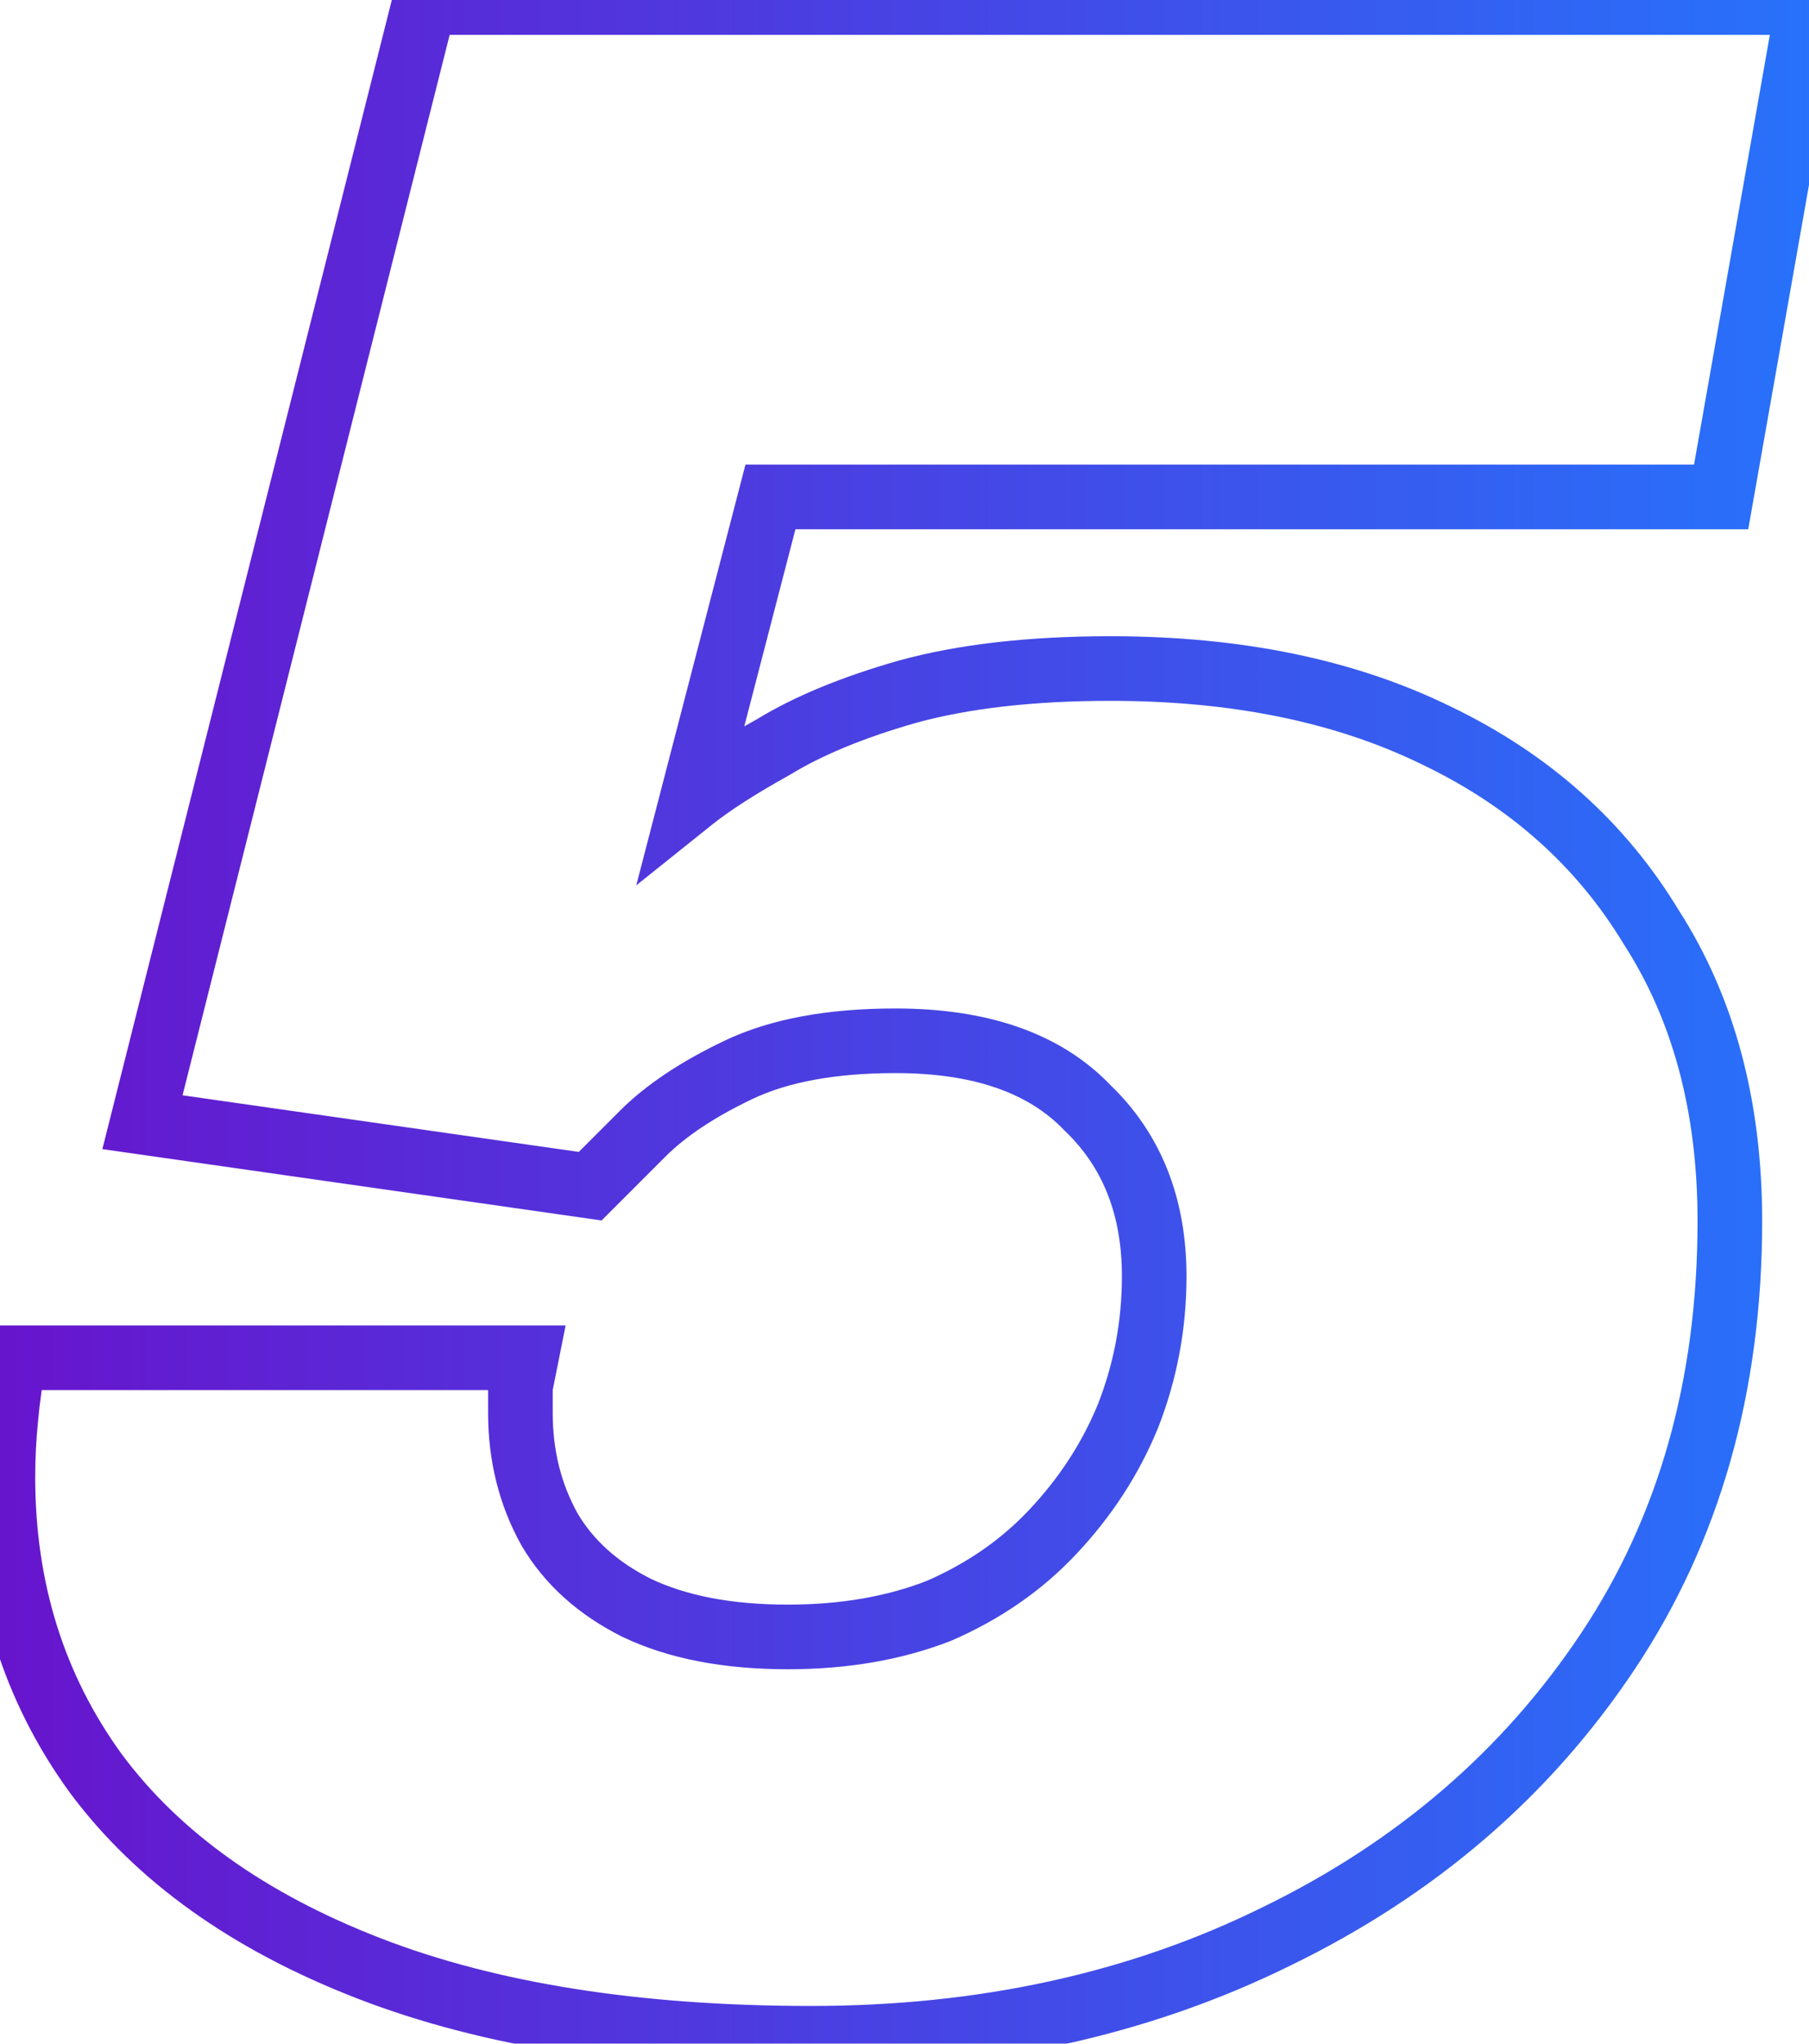 <svg width="224" height="253" viewBox="0 0 224 253" fill="none" xmlns="http://www.w3.org/2000/svg">
<mask id="path-1-outside-1_121_404" maskUnits="userSpaceOnUse" x="-4" y="-4" width="233" height="261" fill="black">
<rect fill="white" x="-4" y="-4" width="233" height="261"/>
<path d="M100.44 252.32C78.84 252.32 60.6 249.44 45.72 243.68C30.84 237.92 19.56 229.88 11.88 219.56C4.2 209 0.36 196.76 0.36 182.84C0.36 180.44 0.48 178.04 0.72 175.64C0.96 173 1.32 170.48 1.8 168.08H65.16C64.92 169.28 64.68 170.48 64.44 171.68C64.44 172.64 64.44 173.72 64.44 174.92C64.44 180.2 65.64 185 68.04 189.32C70.44 193.4 74.04 196.64 78.84 199.04C83.88 201.44 90.12 202.64 97.56 202.64C104.52 202.64 110.76 201.56 116.28 199.4C121.8 197 126.48 193.76 130.32 189.68C134.4 185.36 137.52 180.56 139.68 175.28C141.84 169.76 142.92 164 142.92 158C142.92 149.36 140.16 142.4 134.64 137.12C129.36 131.6 121.44 128.84 110.88 128.84C102.96 128.84 96.48 130.04 91.44 132.44C86.4 134.84 82.44 137.48 79.56 140.36C76.92 143 74.76 145.16 73.08 146.84L17.64 138.92L52.56 0.32H223.92L213.12 61.52H95.4L85.68 98.96C88.08 97.04 91.44 94.88 95.76 92.48C100.08 89.84 105.6 87.56 112.32 85.64C119.28 83.72 127.68 82.76 137.52 82.76C153.12 82.76 166.56 85.52 177.84 91.04C189.36 96.56 198.24 104.48 204.48 114.8C210.96 124.88 214.2 137 214.2 151.16C214.2 171.56 209.16 189.32 199.08 204.44C189 219.56 175.32 231.32 158.04 239.72C141 248.12 121.8 252.32 100.44 252.32Z"/>
</mask>
<path d="M45.72 243.68L44.276 247.41L45.72 243.68ZM11.88 219.56L8.645 221.913L8.658 221.93L8.671 221.948L11.88 219.56ZM0.72 175.64L4.7 176.038L4.702 176.02L4.704 176.002L0.72 175.64ZM1.8 168.08V164.08H-1.479L-2.122 167.296L1.8 168.08ZM65.16 168.08L69.082 168.864L70.039 164.08H65.16V168.08ZM64.44 171.68L60.518 170.896L60.44 171.284V171.68H64.44ZM68.04 189.32L64.543 191.263L64.567 191.306L64.592 191.348L68.04 189.32ZM78.84 199.04L77.051 202.618L77.085 202.635L77.12 202.651L78.84 199.04ZM116.28 199.4L117.738 203.125L117.807 203.098L117.875 203.068L116.28 199.4ZM130.32 189.68L127.412 186.934L127.407 186.939L130.32 189.68ZM139.68 175.28L143.382 176.795L143.394 176.766L143.405 176.738L139.68 175.28ZM134.64 137.12L131.749 139.885L131.811 139.949L131.875 140.011L134.64 137.12ZM91.44 132.44L93.16 136.051H93.16L91.44 132.44ZM79.56 140.36L76.732 137.532V137.532L79.56 140.36ZM73.08 146.84L72.514 150.8L74.494 151.083L75.908 149.668L73.08 146.84ZM17.64 138.92L13.761 137.943L12.676 142.251L17.074 142.88L17.64 138.92ZM52.56 0.32V-3.68H49.443L48.681 -0.657L52.56 0.32ZM223.92 0.32L227.859 1.015L228.688 -3.68H223.92V0.32ZM213.12 61.52V65.52H216.476L217.059 62.215L213.12 61.52ZM95.4 61.52V57.52H92.306L91.528 60.515L95.4 61.52ZM85.68 98.96L81.808 97.955L78.786 109.598L88.179 102.083L85.68 98.96ZM95.76 92.48L97.703 95.977L97.775 95.936L97.846 95.893L95.76 92.48ZM112.32 85.64L111.256 81.784L111.239 81.789L111.221 81.794L112.32 85.64ZM177.84 91.04L176.082 94.633L176.097 94.64L176.112 94.647L177.84 91.04ZM204.48 114.8L201.057 116.87L201.086 116.917L201.115 116.963L204.48 114.8ZM199.08 204.44L202.408 206.659L199.08 204.44ZM158.04 239.72L156.291 236.123L156.281 236.127L156.271 236.132L158.04 239.72ZM100.44 248.32C79.17 248.32 61.452 245.481 47.164 239.95L44.276 247.41C59.748 253.399 78.51 256.32 100.44 256.32V248.32ZM47.164 239.95C32.818 234.397 22.222 226.757 15.089 217.172L8.671 221.948C16.898 233.003 28.862 241.443 44.276 247.41L47.164 239.95ZM15.115 217.207C7.966 207.377 4.36 195.974 4.36 182.84H-3.64C-3.64 197.546 0.434 210.623 8.645 221.913L15.115 217.207ZM4.36 182.84C4.36 180.574 4.473 178.306 4.7 176.038L-3.26 175.242C-3.513 177.774 -3.64 180.306 -3.64 182.84H4.36ZM4.704 176.002C4.932 173.492 5.272 171.114 5.722 168.864L-2.122 167.296C-2.632 169.846 -3.012 172.508 -3.264 175.278L4.704 176.002ZM1.8 172.08H65.16V164.08H1.8V172.08ZM61.238 167.296C60.998 168.496 60.758 169.696 60.518 170.896L68.362 172.464C68.602 171.264 68.842 170.064 69.082 168.864L61.238 167.296ZM60.44 171.68C60.44 171.682 60.44 171.684 60.44 171.686C60.44 171.688 60.44 171.689 60.44 171.691C60.44 171.693 60.44 171.695 60.44 171.697C60.44 171.699 60.44 171.701 60.44 171.703C60.44 171.704 60.44 171.706 60.44 171.708C60.44 171.71 60.44 171.712 60.44 171.714C60.44 171.716 60.44 171.718 60.44 171.719C60.44 171.721 60.44 171.723 60.44 171.725C60.44 171.727 60.44 171.729 60.44 171.731C60.44 171.733 60.44 171.734 60.44 171.736C60.44 171.738 60.44 171.74 60.44 171.742C60.44 171.744 60.44 171.746 60.44 171.748C60.44 171.75 60.44 171.751 60.44 171.753C60.44 171.755 60.44 171.757 60.44 171.759C60.44 171.761 60.44 171.763 60.44 171.765C60.44 171.767 60.44 171.768 60.44 171.77C60.44 171.772 60.44 171.774 60.44 171.776C60.44 171.778 60.44 171.78 60.44 171.782C60.44 171.784 60.44 171.785 60.44 171.787C60.44 171.789 60.44 171.791 60.44 171.793C60.44 171.795 60.44 171.797 60.44 171.799C60.44 171.801 60.44 171.803 60.44 171.804C60.44 171.806 60.44 171.808 60.44 171.81C60.44 171.812 60.44 171.814 60.44 171.816C60.44 171.818 60.44 171.82 60.44 171.821C60.44 171.823 60.44 171.825 60.44 171.827C60.44 171.829 60.44 171.831 60.44 171.833C60.44 171.835 60.44 171.837 60.44 171.839C60.44 171.84 60.44 171.842 60.44 171.844C60.44 171.846 60.44 171.848 60.44 171.85C60.44 171.852 60.44 171.854 60.44 171.856C60.44 171.858 60.44 171.859 60.44 171.861C60.44 171.863 60.44 171.865 60.44 171.867C60.44 171.869 60.44 171.871 60.44 171.873C60.44 171.875 60.44 171.877 60.44 171.879C60.44 171.88 60.44 171.882 60.44 171.884C60.44 171.886 60.44 171.888 60.44 171.89C60.44 171.892 60.44 171.894 60.44 171.896C60.44 171.898 60.44 171.9 60.44 171.901C60.44 171.903 60.44 171.905 60.44 171.907C60.44 171.909 60.44 171.911 60.44 171.913C60.44 171.915 60.44 171.917 60.44 171.919C60.44 171.921 60.44 171.923 60.44 171.924C60.44 171.926 60.44 171.928 60.44 171.93C60.44 171.932 60.44 171.934 60.44 171.936C60.44 171.938 60.44 171.94 60.44 171.942C60.44 171.944 60.44 171.945 60.44 171.947C60.44 171.949 60.44 171.951 60.44 171.953C60.44 171.955 60.44 171.957 60.44 171.959C60.44 171.961 60.44 171.963 60.44 171.965C60.44 171.967 60.44 171.969 60.44 171.97C60.44 171.972 60.44 171.974 60.44 171.976C60.44 171.978 60.44 171.98 60.44 171.982C60.44 171.984 60.44 171.986 60.44 171.988C60.44 171.99 60.44 171.992 60.44 171.994C60.44 171.995 60.44 171.997 60.44 171.999C60.44 172.001 60.44 172.003 60.44 172.005C60.44 172.007 60.44 172.009 60.44 172.011C60.44 172.013 60.44 172.015 60.44 172.017C60.44 172.019 60.44 172.021 60.44 172.022C60.44 172.024 60.44 172.026 60.44 172.028C60.44 172.03 60.44 172.032 60.44 172.034C60.44 172.036 60.44 172.038 60.44 172.04C60.44 172.042 60.44 172.044 60.44 172.046C60.44 172.048 60.44 172.049 60.44 172.051C60.44 172.053 60.44 172.055 60.44 172.057C60.44 172.059 60.44 172.061 60.44 172.063C60.44 172.065 60.44 172.067 60.44 172.069C60.44 172.071 60.44 172.073 60.44 172.075C60.44 172.077 60.44 172.079 60.44 172.08C60.44 172.082 60.44 172.084 60.44 172.086C60.44 172.088 60.44 172.09 60.44 172.092C60.44 172.094 60.44 172.096 60.44 172.098C60.44 172.1 60.44 172.102 60.44 172.104C60.44 172.106 60.44 172.108 60.44 172.11C60.44 172.112 60.44 172.113 60.44 172.115C60.44 172.117 60.44 172.119 60.44 172.121C60.44 172.123 60.44 172.125 60.44 172.127C60.44 172.129 60.44 172.131 60.44 172.133C60.44 172.135 60.44 172.137 60.44 172.139C60.44 172.141 60.44 172.143 60.44 172.145C60.44 172.147 60.44 172.149 60.44 172.15C60.44 172.152 60.44 172.154 60.44 172.156C60.44 172.158 60.44 172.16 60.44 172.162C60.44 172.164 60.44 172.166 60.44 172.168C60.44 172.17 60.44 172.172 60.44 172.174C60.44 172.176 60.44 172.178 60.44 172.18C60.44 172.182 60.44 172.184 60.44 172.186C60.44 172.188 60.44 172.19 60.44 172.191C60.44 172.193 60.44 172.195 60.44 172.197C60.44 172.199 60.44 172.201 60.44 172.203C60.44 172.205 60.44 172.207 60.44 172.209C60.44 172.211 60.44 172.213 60.44 172.215C60.44 172.217 60.44 172.219 60.44 172.221C60.44 172.223 60.44 172.225 60.44 172.227C60.44 172.229 60.44 172.231 60.44 172.233C60.44 172.235 60.44 172.237 60.44 172.239C60.44 172.241 60.44 172.242 60.44 172.244C60.44 172.246 60.44 172.248 60.44 172.25C60.44 172.252 60.44 172.254 60.44 172.256C60.44 172.258 60.44 172.26 60.44 172.262C60.44 172.264 60.44 172.266 60.44 172.268C60.44 172.27 60.44 172.272 60.44 172.274C60.44 172.276 60.44 172.278 60.44 172.28C60.44 172.282 60.44 172.284 60.44 172.286C60.44 172.288 60.44 172.29 60.44 172.292C60.44 172.294 60.44 172.296 60.44 172.298C60.44 172.3 60.44 172.302 60.44 172.304C60.44 172.305 60.44 172.307 60.44 172.309C60.44 172.311 60.44 172.313 60.44 172.315C60.44 172.317 60.44 172.319 60.44 172.321C60.44 172.323 60.44 172.325 60.44 172.327C60.44 172.329 60.44 172.331 60.44 172.333C60.44 172.335 60.44 172.337 60.44 172.339C60.44 172.341 60.44 172.343 60.44 172.345C60.44 172.347 60.44 172.349 60.44 172.351C60.44 172.353 60.44 172.355 60.44 172.357C60.44 172.359 60.44 172.361 60.44 172.363C60.44 172.365 60.44 172.367 60.44 172.369C60.44 172.371 60.44 172.373 60.44 172.375C60.44 172.377 60.44 172.379 60.44 172.381C60.44 172.383 60.44 172.385 60.44 172.387C60.44 172.389 60.44 172.391 60.44 172.393C60.44 172.395 60.44 172.397 60.44 172.399C60.44 172.401 60.44 172.403 60.44 172.405C60.44 172.407 60.44 172.409 60.44 172.411C60.44 172.413 60.44 172.415 60.44 172.417C60.44 172.419 60.44 172.421 60.44 172.423C60.44 172.424 60.44 172.426 60.44 172.428C60.44 172.43 60.44 172.432 60.44 172.434C60.44 172.436 60.44 172.438 60.44 172.44C60.44 172.442 60.44 172.444 60.44 172.446C60.44 172.448 60.44 172.45 60.44 172.452C60.44 172.454 60.44 172.456 60.44 172.458C60.44 172.46 60.44 172.462 60.44 172.464C60.44 172.466 60.44 172.468 60.44 172.47C60.44 172.472 60.44 172.474 60.44 172.476C60.44 172.478 60.44 172.48 60.44 172.482C60.44 172.484 60.44 172.486 60.44 172.488C60.44 172.49 60.44 172.492 60.44 172.494C60.44 172.496 60.44 172.498 60.44 172.5C60.44 172.502 60.44 172.504 60.44 172.506C60.44 172.508 60.44 172.51 60.44 172.512C60.44 172.514 60.44 172.516 60.44 172.518C60.44 172.52 60.44 172.522 60.44 172.524C60.44 172.527 60.44 172.529 60.44 172.531C60.44 172.533 60.44 172.535 60.44 172.537C60.44 172.539 60.44 172.541 60.44 172.543C60.44 172.545 60.44 172.547 60.44 172.549C60.44 172.551 60.44 172.553 60.44 172.555C60.44 172.557 60.44 172.559 60.44 172.561C60.44 172.563 60.44 172.565 60.44 172.567C60.44 172.569 60.44 172.571 60.44 172.573C60.44 172.575 60.44 172.577 60.44 172.579C60.44 172.581 60.44 172.583 60.44 172.585C60.44 172.587 60.44 172.589 60.44 172.591C60.44 172.593 60.44 172.595 60.44 172.597C60.44 172.599 60.44 172.601 60.44 172.603C60.44 172.605 60.44 172.607 60.44 172.609C60.44 172.611 60.44 172.613 60.44 172.615C60.44 172.617 60.44 172.619 60.44 172.621C60.44 172.623 60.44 172.625 60.44 172.627C60.44 172.629 60.44 172.631 60.44 172.633C60.44 172.635 60.44 172.637 60.44 172.639C60.44 172.641 60.44 172.643 60.44 172.646C60.44 172.648 60.44 172.65 60.44 172.652C60.44 172.654 60.44 172.656 60.44 172.658C60.44 172.66 60.44 172.662 60.44 172.664C60.44 172.666 60.44 172.668 60.44 172.67C60.44 172.672 60.44 172.674 60.44 172.676C60.44 172.678 60.44 172.68 60.44 172.682C60.44 172.684 60.44 172.686 60.44 172.688C60.44 172.69 60.44 172.692 60.44 172.694C60.44 172.696 60.44 172.698 60.44 172.7C60.44 172.702 60.44 172.704 60.44 172.706C60.44 172.708 60.44 172.71 60.44 172.713C60.44 172.715 60.44 172.717 60.44 172.719C60.44 172.721 60.44 172.723 60.44 172.725C60.44 172.727 60.44 172.729 60.44 172.731C60.44 172.733 60.44 172.735 60.44 172.737C60.44 172.739 60.44 172.741 60.44 172.743C60.44 172.745 60.44 172.747 60.44 172.749C60.44 172.751 60.44 172.753 60.44 172.755C60.44 172.757 60.44 172.759 60.44 172.761C60.44 172.764 60.44 172.766 60.44 172.768C60.44 172.77 60.44 172.772 60.44 172.774C60.44 172.776 60.44 172.778 60.44 172.78C60.44 172.782 60.44 172.784 60.44 172.786C60.44 172.788 60.44 172.79 60.44 172.792C60.44 172.794 60.44 172.796 60.44 172.798C60.44 172.8 60.44 172.802 60.44 172.804C60.44 172.807 60.44 172.809 60.44 172.811C60.44 172.813 60.44 172.815 60.44 172.817C60.44 172.819 60.44 172.821 60.44 172.823C60.44 172.825 60.44 172.827 60.44 172.829C60.44 172.831 60.44 172.833 60.44 172.835C60.44 172.837 60.44 172.839 60.44 172.841C60.44 172.843 60.44 172.846 60.44 172.848C60.44 172.85 60.44 172.852 60.44 172.854C60.44 172.856 60.44 172.858 60.44 172.86C60.44 172.862 60.44 172.864 60.44 172.866C60.44 172.868 60.44 172.87 60.44 172.872C60.44 172.874 60.44 172.876 60.44 172.878C60.44 172.881 60.44 172.883 60.44 172.885C60.44 172.887 60.44 172.889 60.44 172.891C60.44 172.893 60.44 172.895 60.44 172.897C60.44 172.899 60.44 172.901 60.44 172.903C60.44 172.905 60.44 172.907 60.44 172.909C60.44 172.911 60.44 172.914 60.44 172.916C60.44 172.918 60.44 172.92 60.44 172.922C60.44 172.924 60.44 172.926 60.44 172.928C60.44 172.93 60.44 172.932 60.44 172.934C60.44 172.936 60.44 172.938 60.44 172.94C60.44 172.942 60.44 172.945 60.44 172.947C60.44 172.949 60.44 172.951 60.44 172.953C60.44 172.955 60.44 172.957 60.44 172.959C60.44 172.961 60.44 172.963 60.44 172.965C60.44 172.967 60.44 172.969 60.44 172.972C60.44 172.974 60.44 172.976 60.44 172.978C60.44 172.98 60.44 172.982 60.44 172.984C60.44 172.986 60.44 172.988 60.44 172.99C60.44 172.992 60.44 172.994 60.44 172.996C60.44 172.999 60.44 173.001 60.44 173.003C60.44 173.005 60.44 173.007 60.44 173.009C60.44 173.011 60.44 173.013 60.44 173.015C60.44 173.017 60.44 173.019 60.44 173.021C60.44 173.023 60.44 173.026 60.44 173.028C60.44 173.03 60.44 173.032 60.44 173.034C60.44 173.036 60.44 173.038 60.44 173.04C60.44 173.042 60.44 173.044 60.44 173.046C60.44 173.048 60.44 173.051 60.44 173.053C60.44 173.055 60.44 173.057 60.44 173.059C60.44 173.061 60.44 173.063 60.44 173.065C60.44 173.067 60.44 173.069 60.44 173.071C60.44 173.074 60.44 173.076 60.44 173.078C60.44 173.08 60.44 173.082 60.44 173.084C60.44 173.086 60.44 173.088 60.44 173.09C60.44 173.092 60.44 173.094 60.44 173.097C60.44 173.099 60.44 173.101 60.44 173.103C60.44 173.105 60.44 173.107 60.44 173.109C60.44 173.111 60.44 173.113 60.44 173.115C60.44 173.117 60.44 173.12 60.44 173.122C60.44 173.124 60.44 173.126 60.44 173.128C60.44 173.13 60.44 173.132 60.44 173.134C60.44 173.136 60.44 173.138 60.44 173.141C60.44 173.143 60.44 173.145 60.44 173.147C60.44 173.149 60.44 173.151 60.44 173.153C60.44 173.155 60.44 173.157 60.44 173.159C60.44 173.162 60.44 173.164 60.44 173.166C60.44 173.168 60.44 173.17 60.44 173.172C60.44 173.174 60.44 173.176 60.44 173.178C60.44 173.18 60.44 173.183 60.44 173.185C60.44 173.187 60.44 173.189 60.44 173.191C60.44 173.193 60.44 173.195 60.44 173.197C60.44 173.199 60.44 173.202 60.44 173.204C60.44 173.206 60.44 173.208 60.44 173.21C60.44 173.212 60.44 173.214 60.44 173.216C60.44 173.218 60.44 173.221 60.44 173.223C60.44 173.225 60.44 173.227 60.44 173.229C60.44 173.231 60.44 173.233 60.44 173.235C60.44 173.237 60.44 173.24 60.44 173.242C60.44 173.244 60.44 173.246 60.44 173.248C60.44 173.25 60.44 173.252 60.44 173.254C60.44 173.256 60.44 173.259 60.44 173.261C60.44 173.263 60.44 173.265 60.44 173.267C60.44 173.269 60.44 173.271 60.44 173.273C60.44 173.276 60.44 173.278 60.44 173.28C60.44 173.282 60.44 173.284 60.44 173.286C60.44 173.288 60.44 173.29 60.44 173.292C60.44 173.295 60.44 173.297 60.44 173.299C60.44 173.301 60.44 173.303 60.44 173.305C60.44 173.307 60.44 173.309 60.44 173.312C60.44 173.314 60.44 173.316 60.44 173.318C60.44 173.32 60.44 173.322 60.44 173.324C60.44 173.326 60.44 173.329 60.44 173.331C60.44 173.333 60.44 173.335 60.44 173.337C60.44 173.339 60.44 173.341 60.44 173.343C60.44 173.346 60.44 173.348 60.44 173.35C60.44 173.352 60.44 173.354 60.44 173.356C60.44 173.358 60.44 173.361 60.44 173.363C60.44 173.365 60.44 173.367 60.44 173.369C60.44 173.371 60.44 173.373 60.44 173.375C60.44 173.378 60.44 173.38 60.44 173.382C60.44 173.384 60.44 173.386 60.44 173.388C60.44 173.39 60.44 173.393 60.44 173.395C60.44 173.397 60.44 173.399 60.44 173.401C60.44 173.403 60.44 173.405 60.44 173.407C60.44 173.41 60.44 173.412 60.44 173.414C60.44 173.416 60.44 173.418 60.44 173.42C60.44 173.422 60.44 173.425 60.44 173.427C60.44 173.429 60.44 173.431 60.44 173.433C60.44 173.435 60.44 173.437 60.44 173.44C60.44 173.442 60.44 173.444 60.44 173.446C60.44 173.448 60.44 173.45 60.44 173.452C60.44 173.455 60.44 173.457 60.44 173.459C60.44 173.461 60.44 173.463 60.44 173.465C60.44 173.467 60.44 173.47 60.44 173.472C60.44 173.474 60.44 173.476 60.44 173.478C60.44 173.48 60.44 173.482 60.44 173.485C60.44 173.487 60.44 173.489 60.44 173.491C60.44 173.493 60.44 173.495 60.44 173.498C60.44 173.5 60.44 173.502 60.44 173.504C60.44 173.506 60.44 173.508 60.44 173.51C60.44 173.513 60.44 173.515 60.44 173.517C60.44 173.519 60.44 173.521 60.44 173.523C60.44 173.526 60.44 173.528 60.44 173.53C60.44 173.532 60.44 173.534 60.44 173.536C60.44 173.538 60.44 173.541 60.44 173.543C60.44 173.545 60.44 173.547 60.44 173.549C60.44 173.551 60.44 173.554 60.44 173.556C60.44 173.558 60.44 173.56 60.44 173.562C60.44 173.564 60.44 173.567 60.44 173.569C60.44 173.571 60.44 173.573 60.44 173.575C60.44 173.577 60.44 173.579 60.44 173.582C60.44 173.584 60.44 173.586 60.44 173.588C60.44 173.59 60.44 173.592 60.44 173.595C60.44 173.597 60.44 173.599 60.44 173.601C60.44 173.603 60.44 173.605 60.44 173.608C60.44 173.61 60.44 173.612 60.44 173.614C60.44 173.616 60.44 173.618 60.44 173.621C60.44 173.623 60.44 173.625 60.44 173.627C60.44 173.629 60.44 173.631 60.44 173.634C60.44 173.636 60.44 173.638 60.44 173.64C60.44 173.642 60.44 173.644 60.44 173.647C60.44 173.649 60.44 173.651 60.44 173.653C60.44 173.655 60.44 173.658 60.44 173.66C60.44 173.662 60.44 173.664 60.44 173.666C60.44 173.668 60.44 173.671 60.44 173.673C60.44 173.675 60.44 173.677 60.44 173.679C60.44 173.681 60.44 173.684 60.44 173.686C60.44 173.688 60.44 173.69 60.44 173.692C60.44 173.695 60.44 173.697 60.44 173.699C60.44 173.701 60.44 173.703 60.44 173.705C60.44 173.708 60.44 173.71 60.44 173.712C60.44 173.714 60.44 173.716 60.44 173.718C60.44 173.721 60.44 173.723 60.44 173.725C60.44 173.727 60.44 173.729 60.44 173.732C60.44 173.734 60.44 173.736 60.44 173.738C60.44 173.74 60.44 173.743 60.44 173.745C60.44 173.747 60.44 173.749 60.44 173.751C60.44 173.753 60.44 173.756 60.44 173.758C60.44 173.76 60.44 173.762 60.44 173.764C60.44 173.767 60.44 173.769 60.44 173.771C60.44 173.773 60.44 173.775 60.44 173.778C60.44 173.78 60.44 173.782 60.44 173.784C60.44 173.786 60.44 173.788 60.44 173.791C60.44 173.793 60.44 173.795 60.44 173.797C60.44 173.799 60.44 173.802 60.44 173.804C60.44 173.806 60.44 173.808 60.44 173.81C60.44 173.813 60.44 173.815 60.44 173.817C60.44 173.819 60.44 173.821 60.44 173.824C60.44 173.826 60.44 173.828 60.44 173.83C60.44 173.832 60.44 173.835 60.44 173.837C60.44 173.839 60.44 173.841 60.44 173.843C60.44 173.846 60.44 173.848 60.44 173.85C60.44 173.852 60.44 173.854 60.44 173.857C60.44 173.859 60.44 173.861 60.44 173.863C60.44 173.865 60.44 173.868 60.44 173.87C60.44 173.872 60.44 173.874 60.44 173.876C60.44 173.879 60.44 173.881 60.44 173.883C60.44 173.885 60.44 173.887 60.44 173.89C60.44 173.892 60.44 173.894 60.44 173.896C60.44 173.898 60.44 173.901 60.44 173.903C60.44 173.905 60.44 173.907 60.44 173.909C60.44 173.912 60.44 173.914 60.44 173.916C60.44 173.918 60.44 173.921 60.44 173.923C60.44 173.925 60.44 173.927 60.44 173.929C60.44 173.932 60.44 173.934 60.44 173.936C60.44 173.938 60.44 173.94 60.44 173.943C60.44 173.945 60.44 173.947 60.44 173.949C60.44 173.951 60.44 173.954 60.44 173.956C60.44 173.958 60.44 173.96 60.44 173.963C60.44 173.965 60.44 173.967 60.44 173.969C60.44 173.971 60.44 173.974 60.44 173.976C60.44 173.978 60.44 173.98 60.44 173.982C60.44 173.985 60.44 173.987 60.44 173.989C60.44 173.991 60.44 173.994 60.44 173.996C60.44 173.998 60.44 174 60.44 174.002C60.44 174.005 60.44 174.007 60.44 174.009C60.44 174.011 60.44 174.014 60.44 174.016C60.44 174.018 60.44 174.02 60.44 174.022C60.44 174.025 60.44 174.027 60.44 174.029C60.44 174.031 60.44 174.034 60.44 174.036C60.44 174.038 60.44 174.04 60.44 174.042C60.44 174.045 60.44 174.047 60.44 174.049C60.44 174.051 60.44 174.054 60.44 174.056C60.44 174.058 60.44 174.06 60.44 174.063C60.44 174.065 60.44 174.067 60.44 174.069C60.44 174.071 60.44 174.074 60.44 174.076C60.44 174.078 60.44 174.08 60.44 174.083C60.44 174.085 60.44 174.087 60.44 174.089C60.44 174.092 60.44 174.094 60.44 174.096C60.44 174.098 60.44 174.1 60.44 174.103C60.44 174.105 60.44 174.107 60.44 174.109C60.44 174.112 60.44 174.114 60.44 174.116C60.44 174.118 60.44 174.121 60.44 174.123C60.44 174.125 60.44 174.127 60.44 174.13C60.44 174.132 60.44 174.134 60.44 174.136C60.44 174.139 60.44 174.141 60.44 174.143C60.44 174.145 60.44 174.147 60.44 174.15C60.44 174.152 60.44 174.154 60.44 174.156C60.44 174.159 60.44 174.161 60.44 174.163C60.44 174.165 60.44 174.168 60.44 174.17C60.44 174.172 60.44 174.174 60.44 174.177C60.44 174.179 60.44 174.181 60.44 174.183C60.44 174.186 60.44 174.188 60.44 174.19C60.44 174.192 60.44 174.195 60.44 174.197C60.44 174.199 60.44 174.201 60.44 174.204C60.44 174.206 60.44 174.208 60.44 174.21C60.44 174.213 60.44 174.215 60.44 174.217C60.44 174.219 60.44 174.222 60.44 174.224C60.44 174.226 60.44 174.228 60.44 174.231C60.44 174.233 60.44 174.235 60.44 174.237C60.44 174.24 60.44 174.242 60.44 174.244C60.44 174.246 60.44 174.249 60.44 174.251C60.44 174.253 60.44 174.255 60.44 174.258C60.44 174.26 60.44 174.262 60.44 174.264C60.44 174.267 60.44 174.269 60.44 174.271C60.44 174.273 60.44 174.276 60.44 174.278C60.44 174.28 60.44 174.282 60.44 174.285C60.44 174.287 60.44 174.289 60.44 174.292C60.44 174.294 60.44 174.296 60.44 174.298C60.44 174.301 60.44 174.303 60.44 174.305C60.44 174.307 60.44 174.31 60.44 174.312C60.44 174.314 60.44 174.316 60.44 174.319C60.44 174.321 60.44 174.323 60.44 174.325C60.44 174.328 60.44 174.33 60.44 174.332C60.44 174.335 60.44 174.337 60.44 174.339C60.44 174.341 60.44 174.344 60.44 174.346C60.44 174.348 60.44 174.35 60.44 174.353C60.44 174.355 60.44 174.357 60.44 174.359C60.44 174.362 60.44 174.364 60.44 174.366C60.44 174.369 60.44 174.371 60.44 174.373C60.44 174.375 60.44 174.378 60.44 174.38C60.44 174.382 60.44 174.384 60.44 174.387C60.44 174.389 60.44 174.391 60.44 174.394C60.44 174.396 60.44 174.398 60.44 174.4C60.44 174.403 60.44 174.405 60.44 174.407C60.44 174.409 60.44 174.412 60.44 174.414C60.44 174.416 60.44 174.419 60.44 174.421C60.44 174.423 60.44 174.425 60.44 174.428C60.44 174.43 60.44 174.432 60.44 174.435C60.44 174.437 60.44 174.439 60.44 174.441C60.44 174.444 60.44 174.446 60.44 174.448C60.44 174.451 60.44 174.453 60.44 174.455C60.44 174.457 60.44 174.46 60.44 174.462C60.44 174.464 60.44 174.466 60.44 174.469C60.44 174.471 60.44 174.473 60.44 174.476C60.44 174.478 60.44 174.48 60.44 174.482C60.44 174.485 60.44 174.487 60.44 174.489C60.44 174.492 60.44 174.494 60.44 174.496C60.44 174.498 60.44 174.501 60.44 174.503C60.44 174.505 60.44 174.508 60.44 174.51C60.44 174.512 60.44 174.515 60.44 174.517C60.44 174.519 60.44 174.521 60.44 174.524C60.44 174.526 60.44 174.528 60.44 174.531C60.44 174.533 60.44 174.535 60.44 174.537C60.44 174.54 60.44 174.542 60.44 174.544C60.44 174.547 60.44 174.549 60.44 174.551C60.44 174.553 60.44 174.556 60.44 174.558C60.44 174.56 60.44 174.563 60.44 174.565C60.44 174.567 60.44 174.57 60.44 174.572C60.44 174.574 60.44 174.576 60.44 174.579C60.44 174.581 60.44 174.583 60.44 174.586C60.44 174.588 60.44 174.59 60.44 174.593C60.44 174.595 60.44 174.597 60.44 174.599C60.44 174.602 60.44 174.604 60.44 174.606C60.44 174.609 60.44 174.611 60.44 174.613C60.44 174.616 60.44 174.618 60.44 174.62C60.44 174.622 60.44 174.625 60.44 174.627C60.44 174.629 60.44 174.632 60.44 174.634C60.44 174.636 60.44 174.639 60.44 174.641C60.44 174.643 60.44 174.646 60.44 174.648C60.44 174.65 60.44 174.652 60.44 174.655C60.44 174.657 60.44 174.659 60.44 174.662C60.44 174.664 60.44 174.666 60.44 174.669C60.44 174.671 60.44 174.673 60.44 174.676C60.44 174.678 60.44 174.68 60.44 174.683C60.44 174.685 60.44 174.687 60.44 174.689C60.44 174.692 60.44 174.694 60.44 174.696C60.44 174.699 60.44 174.701 60.44 174.703C60.44 174.706 60.44 174.708 60.44 174.71C60.44 174.713 60.44 174.715 60.44 174.717C60.44 174.72 60.44 174.722 60.44 174.724C60.44 174.727 60.44 174.729 60.44 174.731C60.44 174.733 60.44 174.736 60.44 174.738C60.44 174.74 60.44 174.743 60.44 174.745C60.44 174.747 60.44 174.75 60.44 174.752C60.44 174.754 60.44 174.757 60.44 174.759C60.44 174.761 60.44 174.764 60.44 174.766C60.44 174.768 60.44 174.771 60.44 174.773C60.44 174.775 60.44 174.778 60.44 174.78C60.44 174.782 60.44 174.785 60.44 174.787C60.44 174.789 60.44 174.792 60.44 174.794C60.44 174.796 60.44 174.799 60.44 174.801C60.44 174.803 60.44 174.806 60.44 174.808C60.44 174.81 60.44 174.812 60.44 174.815C60.44 174.817 60.44 174.82 60.44 174.822C60.44 174.824 60.44 174.826 60.44 174.829C60.44 174.831 60.44 174.833 60.44 174.836C60.44 174.838 60.44 174.84 60.44 174.843C60.44 174.845 60.44 174.847 60.44 174.85C60.44 174.852 60.44 174.854 60.44 174.857C60.44 174.859 60.44 174.861 60.44 174.864C60.44 174.866 60.44 174.869 60.44 174.871C60.44 174.873 60.44 174.876 60.44 174.878C60.44 174.88 60.44 174.883 60.44 174.885C60.44 174.887 60.44 174.89 60.44 174.892C60.44 174.894 60.44 174.897 60.44 174.899C60.44 174.901 60.44 174.904 60.44 174.906C60.44 174.908 60.44 174.911 60.44 174.913C60.44 174.915 60.44 174.918 60.44 174.92H68.44C68.44 174.918 68.44 174.915 68.44 174.913C68.44 174.911 68.44 174.908 68.44 174.906C68.44 174.904 68.44 174.901 68.44 174.899C68.44 174.897 68.44 174.894 68.44 174.892C68.44 174.89 68.44 174.887 68.44 174.885C68.44 174.883 68.44 174.88 68.44 174.878C68.44 174.876 68.44 174.873 68.44 174.871C68.44 174.869 68.44 174.866 68.44 174.864C68.44 174.861 68.44 174.859 68.44 174.857C68.44 174.854 68.44 174.852 68.44 174.85C68.44 174.847 68.44 174.845 68.44 174.843C68.44 174.84 68.44 174.838 68.44 174.836C68.44 174.833 68.44 174.831 68.44 174.829C68.44 174.826 68.44 174.824 68.44 174.822C68.44 174.82 68.44 174.817 68.44 174.815C68.44 174.812 68.44 174.81 68.44 174.808C68.44 174.806 68.44 174.803 68.44 174.801C68.44 174.799 68.44 174.796 68.44 174.794C68.44 174.792 68.44 174.789 68.44 174.787C68.44 174.785 68.44 174.782 68.44 174.78C68.44 174.778 68.44 174.775 68.44 174.773C68.44 174.771 68.44 174.768 68.44 174.766C68.44 174.764 68.44 174.761 68.44 174.759C68.44 174.757 68.44 174.754 68.44 174.752C68.44 174.75 68.44 174.747 68.44 174.745C68.44 174.743 68.44 174.74 68.44 174.738C68.44 174.736 68.44 174.733 68.44 174.731C68.44 174.729 68.44 174.727 68.44 174.724C68.44 174.722 68.44 174.72 68.44 174.717C68.44 174.715 68.44 174.713 68.44 174.71C68.44 174.708 68.44 174.706 68.44 174.703C68.44 174.701 68.44 174.699 68.44 174.696C68.44 174.694 68.44 174.692 68.44 174.689C68.44 174.687 68.44 174.685 68.44 174.683C68.44 174.68 68.44 174.678 68.44 174.676C68.44 174.673 68.44 174.671 68.44 174.669C68.44 174.666 68.44 174.664 68.44 174.662C68.44 174.659 68.44 174.657 68.44 174.655C68.44 174.652 68.44 174.65 68.44 174.648C68.44 174.646 68.44 174.643 68.44 174.641C68.44 174.639 68.44 174.636 68.44 174.634C68.44 174.632 68.44 174.629 68.44 174.627C68.44 174.625 68.44 174.622 68.44 174.62C68.44 174.618 68.44 174.616 68.44 174.613C68.44 174.611 68.44 174.609 68.44 174.606C68.44 174.604 68.44 174.602 68.44 174.599C68.44 174.597 68.44 174.595 68.44 174.593C68.44 174.59 68.44 174.588 68.44 174.586C68.44 174.583 68.44 174.581 68.44 174.579C68.44 174.576 68.44 174.574 68.44 174.572C68.44 174.57 68.44 174.567 68.44 174.565C68.44 174.563 68.44 174.56 68.44 174.558C68.44 174.556 68.44 174.553 68.44 174.551C68.44 174.549 68.44 174.547 68.44 174.544C68.44 174.542 68.44 174.54 68.44 174.537C68.44 174.535 68.44 174.533 68.44 174.531C68.44 174.528 68.44 174.526 68.44 174.524C68.44 174.521 68.44 174.519 68.44 174.517C68.44 174.515 68.44 174.512 68.44 174.51C68.44 174.508 68.44 174.505 68.44 174.503C68.44 174.501 68.44 174.498 68.44 174.496C68.44 174.494 68.44 174.492 68.44 174.489C68.44 174.487 68.44 174.485 68.44 174.482C68.44 174.48 68.44 174.478 68.44 174.476C68.44 174.473 68.44 174.471 68.44 174.469C68.44 174.466 68.44 174.464 68.44 174.462C68.44 174.46 68.44 174.457 68.44 174.455C68.44 174.453 68.44 174.451 68.44 174.448C68.44 174.446 68.44 174.444 68.44 174.441C68.44 174.439 68.44 174.437 68.44 174.435C68.44 174.432 68.44 174.43 68.44 174.428C68.44 174.425 68.44 174.423 68.44 174.421C68.44 174.419 68.44 174.416 68.44 174.414C68.44 174.412 68.44 174.409 68.44 174.407C68.44 174.405 68.44 174.403 68.44 174.4C68.44 174.398 68.44 174.396 68.44 174.394C68.44 174.391 68.44 174.389 68.44 174.387C68.44 174.384 68.44 174.382 68.44 174.38C68.44 174.378 68.44 174.375 68.44 174.373C68.44 174.371 68.44 174.369 68.44 174.366C68.44 174.364 68.44 174.362 68.44 174.359C68.44 174.357 68.44 174.355 68.44 174.353C68.44 174.35 68.44 174.348 68.44 174.346C68.44 174.344 68.44 174.341 68.44 174.339C68.44 174.337 68.44 174.335 68.44 174.332C68.44 174.33 68.44 174.328 68.44 174.325C68.44 174.323 68.44 174.321 68.44 174.319C68.44 174.316 68.44 174.314 68.44 174.312C68.44 174.31 68.44 174.307 68.44 174.305C68.44 174.303 68.44 174.301 68.44 174.298C68.44 174.296 68.44 174.294 68.44 174.292C68.44 174.289 68.44 174.287 68.44 174.285C68.44 174.282 68.44 174.28 68.44 174.278C68.44 174.276 68.44 174.273 68.44 174.271C68.44 174.269 68.44 174.267 68.44 174.264C68.44 174.262 68.44 174.26 68.44 174.258C68.44 174.255 68.44 174.253 68.44 174.251C68.44 174.249 68.44 174.246 68.44 174.244C68.44 174.242 68.44 174.24 68.44 174.237C68.44 174.235 68.44 174.233 68.44 174.231C68.44 174.228 68.44 174.226 68.44 174.224C68.44 174.222 68.44 174.219 68.44 174.217C68.44 174.215 68.44 174.213 68.44 174.21C68.44 174.208 68.44 174.206 68.44 174.204C68.44 174.201 68.44 174.199 68.44 174.197C68.44 174.195 68.44 174.192 68.44 174.19C68.44 174.188 68.44 174.186 68.44 174.183C68.44 174.181 68.44 174.179 68.44 174.177C68.44 174.174 68.44 174.172 68.44 174.17C68.44 174.168 68.44 174.165 68.44 174.163C68.44 174.161 68.44 174.159 68.44 174.156C68.44 174.154 68.44 174.152 68.44 174.15C68.44 174.147 68.44 174.145 68.44 174.143C68.44 174.141 68.44 174.139 68.44 174.136C68.44 174.134 68.44 174.132 68.44 174.13C68.44 174.127 68.44 174.125 68.44 174.123C68.44 174.121 68.44 174.118 68.44 174.116C68.44 174.114 68.44 174.112 68.44 174.109C68.44 174.107 68.44 174.105 68.44 174.103C68.44 174.1 68.44 174.098 68.44 174.096C68.44 174.094 68.44 174.092 68.44 174.089C68.44 174.087 68.44 174.085 68.44 174.083C68.44 174.08 68.44 174.078 68.44 174.076C68.44 174.074 68.44 174.071 68.44 174.069C68.44 174.067 68.44 174.065 68.44 174.063C68.44 174.06 68.44 174.058 68.44 174.056C68.44 174.054 68.44 174.051 68.44 174.049C68.44 174.047 68.44 174.045 68.44 174.042C68.44 174.04 68.44 174.038 68.44 174.036C68.44 174.034 68.44 174.031 68.44 174.029C68.44 174.027 68.44 174.025 68.44 174.022C68.44 174.02 68.44 174.018 68.44 174.016C68.44 174.014 68.44 174.011 68.44 174.009C68.44 174.007 68.44 174.005 68.44 174.002C68.44 174 68.44 173.998 68.44 173.996C68.44 173.994 68.44 173.991 68.44 173.989C68.44 173.987 68.44 173.985 68.44 173.982C68.44 173.98 68.44 173.978 68.44 173.976C68.44 173.974 68.44 173.971 68.44 173.969C68.44 173.967 68.44 173.965 68.44 173.963C68.44 173.96 68.44 173.958 68.44 173.956C68.44 173.954 68.44 173.951 68.44 173.949C68.44 173.947 68.44 173.945 68.44 173.943C68.44 173.94 68.44 173.938 68.44 173.936C68.44 173.934 68.44 173.932 68.44 173.929C68.44 173.927 68.44 173.925 68.44 173.923C68.44 173.921 68.44 173.918 68.44 173.916C68.44 173.914 68.44 173.912 68.44 173.909C68.44 173.907 68.44 173.905 68.44 173.903C68.44 173.901 68.44 173.898 68.44 173.896C68.44 173.894 68.44 173.892 68.44 173.89C68.44 173.887 68.44 173.885 68.44 173.883C68.44 173.881 68.44 173.879 68.44 173.876C68.44 173.874 68.44 173.872 68.44 173.87C68.44 173.868 68.44 173.865 68.44 173.863C68.44 173.861 68.44 173.859 68.44 173.857C68.44 173.854 68.44 173.852 68.44 173.85C68.44 173.848 68.44 173.846 68.44 173.843C68.44 173.841 68.44 173.839 68.44 173.837C68.44 173.835 68.44 173.832 68.44 173.83C68.44 173.828 68.44 173.826 68.44 173.824C68.44 173.821 68.44 173.819 68.44 173.817C68.44 173.815 68.44 173.813 68.44 173.81C68.44 173.808 68.44 173.806 68.44 173.804C68.44 173.802 68.44 173.799 68.44 173.797C68.44 173.795 68.44 173.793 68.44 173.791C68.44 173.788 68.44 173.786 68.44 173.784C68.44 173.782 68.44 173.78 68.44 173.778C68.44 173.775 68.44 173.773 68.44 173.771C68.44 173.769 68.44 173.767 68.44 173.764C68.44 173.762 68.44 173.76 68.44 173.758C68.44 173.756 68.44 173.753 68.44 173.751C68.44 173.749 68.44 173.747 68.44 173.745C68.44 173.743 68.44 173.74 68.44 173.738C68.44 173.736 68.44 173.734 68.44 173.732C68.44 173.729 68.44 173.727 68.44 173.725C68.44 173.723 68.44 173.721 68.44 173.718C68.44 173.716 68.44 173.714 68.44 173.712C68.44 173.71 68.44 173.708 68.44 173.705C68.44 173.703 68.44 173.701 68.44 173.699C68.44 173.697 68.44 173.695 68.44 173.692C68.44 173.69 68.44 173.688 68.44 173.686C68.44 173.684 68.44 173.681 68.44 173.679C68.44 173.677 68.44 173.675 68.44 173.673C68.44 173.671 68.44 173.668 68.44 173.666C68.44 173.664 68.44 173.662 68.44 173.66C68.44 173.658 68.44 173.655 68.44 173.653C68.44 173.651 68.44 173.649 68.44 173.647C68.44 173.644 68.44 173.642 68.44 173.64C68.44 173.638 68.44 173.636 68.44 173.634C68.44 173.631 68.44 173.629 68.44 173.627C68.44 173.625 68.44 173.623 68.44 173.621C68.44 173.618 68.44 173.616 68.44 173.614C68.44 173.612 68.44 173.61 68.44 173.608C68.44 173.605 68.44 173.603 68.44 173.601C68.44 173.599 68.44 173.597 68.44 173.595C68.44 173.592 68.44 173.59 68.44 173.588C68.44 173.586 68.44 173.584 68.44 173.582C68.44 173.579 68.44 173.577 68.44 173.575C68.44 173.573 68.44 173.571 68.44 173.569C68.44 173.567 68.44 173.564 68.44 173.562C68.44 173.56 68.44 173.558 68.44 173.556C68.44 173.554 68.44 173.551 68.44 173.549C68.44 173.547 68.44 173.545 68.44 173.543C68.44 173.541 68.44 173.538 68.44 173.536C68.44 173.534 68.44 173.532 68.44 173.53C68.44 173.528 68.44 173.526 68.44 173.523C68.44 173.521 68.44 173.519 68.44 173.517C68.44 173.515 68.44 173.513 68.44 173.51C68.44 173.508 68.44 173.506 68.44 173.504C68.44 173.502 68.44 173.5 68.44 173.498C68.44 173.495 68.44 173.493 68.44 173.491C68.44 173.489 68.44 173.487 68.44 173.485C68.44 173.482 68.44 173.48 68.44 173.478C68.44 173.476 68.44 173.474 68.44 173.472C68.44 173.47 68.44 173.467 68.44 173.465C68.44 173.463 68.44 173.461 68.44 173.459C68.44 173.457 68.44 173.455 68.44 173.452C68.44 173.45 68.44 173.448 68.44 173.446C68.44 173.444 68.44 173.442 68.44 173.44C68.44 173.437 68.44 173.435 68.44 173.433C68.44 173.431 68.44 173.429 68.44 173.427C68.44 173.425 68.44 173.422 68.44 173.42C68.44 173.418 68.44 173.416 68.44 173.414C68.44 173.412 68.44 173.41 68.44 173.407C68.44 173.405 68.44 173.403 68.44 173.401C68.44 173.399 68.44 173.397 68.44 173.395C68.44 173.393 68.44 173.39 68.44 173.388C68.44 173.386 68.44 173.384 68.44 173.382C68.44 173.38 68.44 173.378 68.44 173.375C68.44 173.373 68.44 173.371 68.44 173.369C68.44 173.367 68.44 173.365 68.44 173.363C68.44 173.361 68.44 173.358 68.44 173.356C68.44 173.354 68.44 173.352 68.44 173.35C68.44 173.348 68.44 173.346 68.44 173.343C68.44 173.341 68.44 173.339 68.44 173.337C68.44 173.335 68.44 173.333 68.44 173.331C68.44 173.329 68.44 173.326 68.44 173.324C68.44 173.322 68.44 173.32 68.44 173.318C68.44 173.316 68.44 173.314 68.44 173.312C68.44 173.309 68.44 173.307 68.44 173.305C68.44 173.303 68.44 173.301 68.44 173.299C68.44 173.297 68.44 173.295 68.44 173.292C68.44 173.29 68.44 173.288 68.44 173.286C68.44 173.284 68.44 173.282 68.44 173.28C68.44 173.278 68.44 173.276 68.44 173.273C68.44 173.271 68.44 173.269 68.44 173.267C68.44 173.265 68.44 173.263 68.44 173.261C68.44 173.259 68.44 173.256 68.44 173.254C68.44 173.252 68.44 173.25 68.44 173.248C68.44 173.246 68.44 173.244 68.44 173.242C68.44 173.24 68.44 173.237 68.44 173.235C68.44 173.233 68.44 173.231 68.44 173.229C68.44 173.227 68.44 173.225 68.44 173.223C68.44 173.221 68.44 173.218 68.44 173.216C68.44 173.214 68.44 173.212 68.44 173.21C68.44 173.208 68.44 173.206 68.44 173.204C68.44 173.202 68.44 173.199 68.44 173.197C68.44 173.195 68.44 173.193 68.44 173.191C68.44 173.189 68.44 173.187 68.44 173.185C68.44 173.183 68.44 173.18 68.44 173.178C68.44 173.176 68.44 173.174 68.44 173.172C68.44 173.17 68.44 173.168 68.44 173.166C68.44 173.164 68.44 173.162 68.44 173.159C68.44 173.157 68.44 173.155 68.44 173.153C68.44 173.151 68.44 173.149 68.44 173.147C68.44 173.145 68.44 173.143 68.44 173.141C68.44 173.138 68.44 173.136 68.44 173.134C68.44 173.132 68.44 173.13 68.44 173.128C68.44 173.126 68.44 173.124 68.44 173.122C68.44 173.12 68.44 173.117 68.44 173.115C68.44 173.113 68.44 173.111 68.44 173.109C68.44 173.107 68.44 173.105 68.44 173.103C68.44 173.101 68.44 173.099 68.44 173.097C68.44 173.094 68.44 173.092 68.44 173.09C68.44 173.088 68.44 173.086 68.44 173.084C68.44 173.082 68.44 173.08 68.44 173.078C68.44 173.076 68.44 173.074 68.44 173.071C68.44 173.069 68.44 173.067 68.44 173.065C68.44 173.063 68.44 173.061 68.44 173.059C68.44 173.057 68.44 173.055 68.44 173.053C68.44 173.051 68.44 173.048 68.44 173.046C68.44 173.044 68.44 173.042 68.44 173.04C68.44 173.038 68.44 173.036 68.44 173.034C68.44 173.032 68.44 173.03 68.44 173.028C68.44 173.026 68.44 173.023 68.44 173.021C68.44 173.019 68.44 173.017 68.44 173.015C68.44 173.013 68.44 173.011 68.44 173.009C68.44 173.007 68.44 173.005 68.44 173.003C68.44 173.001 68.44 172.999 68.44 172.996C68.44 172.994 68.44 172.992 68.44 172.99C68.44 172.988 68.44 172.986 68.44 172.984C68.44 172.982 68.44 172.98 68.44 172.978C68.44 172.976 68.44 172.974 68.44 172.972C68.44 172.969 68.44 172.967 68.44 172.965C68.44 172.963 68.44 172.961 68.44 172.959C68.44 172.957 68.44 172.955 68.44 172.953C68.44 172.951 68.44 172.949 68.44 172.947C68.44 172.945 68.44 172.942 68.44 172.94C68.44 172.938 68.44 172.936 68.44 172.934C68.44 172.932 68.44 172.93 68.44 172.928C68.44 172.926 68.44 172.924 68.44 172.922C68.44 172.92 68.44 172.918 68.44 172.916C68.44 172.914 68.44 172.911 68.44 172.909C68.44 172.907 68.44 172.905 68.44 172.903C68.44 172.901 68.44 172.899 68.44 172.897C68.44 172.895 68.44 172.893 68.44 172.891C68.44 172.889 68.44 172.887 68.44 172.885C68.44 172.883 68.44 172.881 68.44 172.878C68.44 172.876 68.44 172.874 68.44 172.872C68.44 172.87 68.44 172.868 68.44 172.866C68.44 172.864 68.44 172.862 68.44 172.86C68.44 172.858 68.44 172.856 68.44 172.854C68.44 172.852 68.44 172.85 68.44 172.848C68.44 172.846 68.44 172.843 68.44 172.841C68.44 172.839 68.44 172.837 68.44 172.835C68.44 172.833 68.44 172.831 68.44 172.829C68.44 172.827 68.44 172.825 68.44 172.823C68.44 172.821 68.44 172.819 68.44 172.817C68.44 172.815 68.44 172.813 68.44 172.811C68.44 172.809 68.44 172.807 68.44 172.804C68.44 172.802 68.44 172.8 68.44 172.798C68.44 172.796 68.44 172.794 68.44 172.792C68.44 172.79 68.44 172.788 68.44 172.786C68.44 172.784 68.44 172.782 68.44 172.78C68.44 172.778 68.44 172.776 68.44 172.774C68.44 172.772 68.44 172.77 68.44 172.768C68.44 172.766 68.44 172.764 68.44 172.761C68.44 172.759 68.44 172.757 68.44 172.755C68.44 172.753 68.44 172.751 68.44 172.749C68.44 172.747 68.44 172.745 68.44 172.743C68.44 172.741 68.44 172.739 68.44 172.737C68.44 172.735 68.44 172.733 68.44 172.731C68.44 172.729 68.44 172.727 68.44 172.725C68.44 172.723 68.44 172.721 68.44 172.719C68.44 172.717 68.44 172.715 68.44 172.713C68.44 172.71 68.44 172.708 68.44 172.706C68.44 172.704 68.44 172.702 68.44 172.7C68.44 172.698 68.44 172.696 68.44 172.694C68.44 172.692 68.44 172.69 68.44 172.688C68.44 172.686 68.44 172.684 68.44 172.682C68.44 172.68 68.44 172.678 68.44 172.676C68.44 172.674 68.44 172.672 68.44 172.67C68.44 172.668 68.44 172.666 68.44 172.664C68.44 172.662 68.44 172.66 68.44 172.658C68.44 172.656 68.44 172.654 68.44 172.652C68.44 172.65 68.44 172.648 68.44 172.646C68.44 172.643 68.44 172.641 68.44 172.639C68.44 172.637 68.44 172.635 68.44 172.633C68.44 172.631 68.44 172.629 68.44 172.627C68.44 172.625 68.44 172.623 68.44 172.621C68.44 172.619 68.44 172.617 68.44 172.615C68.44 172.613 68.44 172.611 68.44 172.609C68.44 172.607 68.44 172.605 68.44 172.603C68.44 172.601 68.44 172.599 68.44 172.597C68.44 172.595 68.44 172.593 68.44 172.591C68.44 172.589 68.44 172.587 68.44 172.585C68.44 172.583 68.44 172.581 68.44 172.579C68.44 172.577 68.44 172.575 68.44 172.573C68.44 172.571 68.44 172.569 68.44 172.567C68.44 172.565 68.44 172.563 68.44 172.561C68.44 172.559 68.44 172.557 68.44 172.555C68.44 172.553 68.44 172.551 68.44 172.549C68.44 172.547 68.44 172.545 68.44 172.543C68.44 172.541 68.44 172.539 68.44 172.537C68.44 172.535 68.44 172.533 68.44 172.531C68.44 172.529 68.44 172.527 68.44 172.524C68.44 172.522 68.44 172.52 68.44 172.518C68.44 172.516 68.44 172.514 68.44 172.512C68.44 172.51 68.44 172.508 68.44 172.506C68.44 172.504 68.44 172.502 68.44 172.5C68.44 172.498 68.44 172.496 68.44 172.494C68.44 172.492 68.44 172.49 68.44 172.488C68.44 172.486 68.44 172.484 68.44 172.482C68.44 172.48 68.44 172.478 68.44 172.476C68.44 172.474 68.44 172.472 68.44 172.47C68.44 172.468 68.44 172.466 68.44 172.464C68.44 172.462 68.44 172.46 68.44 172.458C68.44 172.456 68.44 172.454 68.44 172.452C68.44 172.45 68.44 172.448 68.44 172.446C68.44 172.444 68.44 172.442 68.44 172.44C68.44 172.438 68.44 172.436 68.44 172.434C68.44 172.432 68.44 172.43 68.44 172.428C68.44 172.426 68.44 172.424 68.44 172.423C68.44 172.421 68.44 172.419 68.44 172.417C68.44 172.415 68.44 172.413 68.44 172.411C68.44 172.409 68.44 172.407 68.44 172.405C68.44 172.403 68.44 172.401 68.44 172.399C68.44 172.397 68.44 172.395 68.44 172.393C68.44 172.391 68.44 172.389 68.44 172.387C68.44 172.385 68.44 172.383 68.44 172.381C68.44 172.379 68.44 172.377 68.44 172.375C68.44 172.373 68.44 172.371 68.44 172.369C68.44 172.367 68.44 172.365 68.44 172.363C68.44 172.361 68.44 172.359 68.44 172.357C68.44 172.355 68.44 172.353 68.44 172.351C68.44 172.349 68.44 172.347 68.44 172.345C68.44 172.343 68.44 172.341 68.44 172.339C68.44 172.337 68.44 172.335 68.44 172.333C68.44 172.331 68.44 172.329 68.44 172.327C68.44 172.325 68.44 172.323 68.44 172.321C68.44 172.319 68.44 172.317 68.44 172.315C68.44 172.313 68.44 172.311 68.44 172.309C68.44 172.307 68.44 172.305 68.44 172.304C68.44 172.302 68.44 172.3 68.44 172.298C68.44 172.296 68.44 172.294 68.44 172.292C68.44 172.29 68.44 172.288 68.44 172.286C68.44 172.284 68.44 172.282 68.44 172.28C68.44 172.278 68.44 172.276 68.44 172.274C68.44 172.272 68.44 172.27 68.44 172.268C68.44 172.266 68.44 172.264 68.44 172.262C68.44 172.26 68.44 172.258 68.44 172.256C68.44 172.254 68.44 172.252 68.44 172.25C68.44 172.248 68.44 172.246 68.44 172.244C68.44 172.242 68.44 172.241 68.44 172.239C68.44 172.237 68.44 172.235 68.44 172.233C68.44 172.231 68.44 172.229 68.44 172.227C68.44 172.225 68.44 172.223 68.44 172.221C68.44 172.219 68.44 172.217 68.44 172.215C68.44 172.213 68.44 172.211 68.44 172.209C68.44 172.207 68.44 172.205 68.44 172.203C68.44 172.201 68.44 172.199 68.44 172.197C68.44 172.195 68.44 172.193 68.44 172.191C68.44 172.19 68.44 172.188 68.44 172.186C68.44 172.184 68.44 172.182 68.44 172.18C68.44 172.178 68.44 172.176 68.44 172.174C68.44 172.172 68.44 172.17 68.44 172.168C68.44 172.166 68.44 172.164 68.44 172.162C68.44 172.16 68.44 172.158 68.44 172.156C68.44 172.154 68.44 172.152 68.44 172.15C68.44 172.149 68.44 172.147 68.44 172.145C68.44 172.143 68.44 172.141 68.44 172.139C68.44 172.137 68.44 172.135 68.44 172.133C68.44 172.131 68.44 172.129 68.44 172.127C68.44 172.125 68.44 172.123 68.44 172.121C68.44 172.119 68.44 172.117 68.44 172.115C68.44 172.113 68.44 172.112 68.44 172.11C68.44 172.108 68.44 172.106 68.44 172.104C68.44 172.102 68.44 172.1 68.44 172.098C68.44 172.096 68.44 172.094 68.44 172.092C68.44 172.09 68.44 172.088 68.44 172.086C68.44 172.084 68.44 172.082 68.44 172.08C68.44 172.079 68.44 172.077 68.44 172.075C68.44 172.073 68.44 172.071 68.44 172.069C68.44 172.067 68.44 172.065 68.44 172.063C68.44 172.061 68.44 172.059 68.44 172.057C68.44 172.055 68.44 172.053 68.44 172.051C68.44 172.049 68.44 172.048 68.44 172.046C68.44 172.044 68.44 172.042 68.44 172.04C68.44 172.038 68.44 172.036 68.44 172.034C68.44 172.032 68.44 172.03 68.44 172.028C68.44 172.026 68.44 172.024 68.44 172.022C68.44 172.021 68.44 172.019 68.44 172.017C68.44 172.015 68.44 172.013 68.44 172.011C68.44 172.009 68.44 172.007 68.44 172.005C68.44 172.003 68.44 172.001 68.44 171.999C68.44 171.997 68.44 171.995 68.44 171.994C68.44 171.992 68.44 171.99 68.44 171.988C68.44 171.986 68.44 171.984 68.44 171.982C68.44 171.98 68.44 171.978 68.44 171.976C68.44 171.974 68.44 171.972 68.44 171.97C68.44 171.969 68.44 171.967 68.44 171.965C68.44 171.963 68.44 171.961 68.44 171.959C68.44 171.957 68.44 171.955 68.44 171.953C68.44 171.951 68.44 171.949 68.44 171.947C68.44 171.945 68.44 171.944 68.44 171.942C68.44 171.94 68.44 171.938 68.44 171.936C68.44 171.934 68.44 171.932 68.44 171.93C68.44 171.928 68.44 171.926 68.44 171.924C68.44 171.923 68.44 171.921 68.44 171.919C68.44 171.917 68.44 171.915 68.44 171.913C68.44 171.911 68.44 171.909 68.44 171.907C68.44 171.905 68.44 171.903 68.44 171.901C68.44 171.9 68.44 171.898 68.44 171.896C68.44 171.894 68.44 171.892 68.44 171.89C68.44 171.888 68.44 171.886 68.44 171.884C68.44 171.882 68.44 171.88 68.44 171.879C68.44 171.877 68.44 171.875 68.44 171.873C68.44 171.871 68.44 171.869 68.44 171.867C68.44 171.865 68.44 171.863 68.44 171.861C68.44 171.859 68.44 171.858 68.44 171.856C68.44 171.854 68.44 171.852 68.44 171.85C68.44 171.848 68.44 171.846 68.44 171.844C68.44 171.842 68.44 171.84 68.44 171.839C68.44 171.837 68.44 171.835 68.44 171.833C68.44 171.831 68.44 171.829 68.44 171.827C68.44 171.825 68.44 171.823 68.44 171.821C68.44 171.82 68.44 171.818 68.44 171.816C68.44 171.814 68.44 171.812 68.44 171.81C68.44 171.808 68.44 171.806 68.44 171.804C68.44 171.803 68.44 171.801 68.44 171.799C68.44 171.797 68.44 171.795 68.44 171.793C68.44 171.791 68.44 171.789 68.44 171.787C68.44 171.785 68.44 171.784 68.44 171.782C68.44 171.78 68.44 171.778 68.44 171.776C68.44 171.774 68.44 171.772 68.44 171.77C68.44 171.768 68.44 171.767 68.44 171.765C68.44 171.763 68.44 171.761 68.44 171.759C68.44 171.757 68.44 171.755 68.44 171.753C68.44 171.751 68.44 171.75 68.44 171.748C68.44 171.746 68.44 171.744 68.44 171.742C68.44 171.74 68.44 171.738 68.44 171.736C68.44 171.734 68.44 171.733 68.44 171.731C68.44 171.729 68.44 171.727 68.44 171.725C68.44 171.723 68.44 171.721 68.44 171.719C68.44 171.718 68.44 171.716 68.44 171.714C68.44 171.712 68.44 171.71 68.44 171.708C68.44 171.706 68.44 171.704 68.44 171.703C68.44 171.701 68.44 171.699 68.44 171.697C68.44 171.695 68.44 171.693 68.44 171.691C68.44 171.689 68.44 171.688 68.44 171.686C68.44 171.684 68.44 171.682 68.44 171.68H60.44ZM60.44 174.92C60.44 180.832 61.791 186.308 64.543 191.263L71.537 187.377C69.489 183.692 68.44 179.568 68.44 174.92H60.44ZM64.592 191.348C67.435 196.18 71.655 199.92 77.051 202.618L80.629 195.462C76.425 193.36 73.445 190.62 71.488 187.292L64.592 191.348ZM77.12 202.651C82.845 205.378 89.714 206.64 97.56 206.64V198.64C90.526 198.64 84.915 197.502 80.56 195.429L77.12 202.651ZM97.56 206.64C104.933 206.64 111.68 205.495 117.738 203.125L114.822 195.675C109.84 197.625 104.107 198.64 97.56 198.64V206.64ZM117.875 203.068C123.855 200.468 128.994 196.925 133.233 192.421L127.407 186.939C123.966 190.595 119.745 193.532 114.685 195.732L117.875 203.068ZM133.228 192.426C137.632 187.763 141.028 182.549 143.382 176.795L135.978 173.765C134.012 178.571 131.168 182.957 127.412 186.934L133.228 192.426ZM143.405 176.738C145.749 170.747 146.92 164.493 146.92 158H138.92C138.92 163.507 137.931 168.773 135.955 173.822L143.405 176.738ZM146.92 158C146.92 148.425 143.821 140.366 137.405 134.229L131.875 140.011C136.499 144.434 138.92 150.295 138.92 158H146.92ZM137.531 134.355C131.244 127.782 122.103 124.84 110.88 124.84V132.84C120.777 132.84 127.476 135.418 131.749 139.885L137.531 134.355ZM110.88 124.84C102.597 124.84 95.474 126.089 89.72 128.829L93.16 136.051C97.486 133.991 103.323 132.84 110.88 132.84V124.84ZM89.72 128.829C84.41 131.357 80.029 134.234 76.732 137.532L82.388 143.188C84.851 140.726 88.389 138.323 93.16 136.051L89.72 128.829ZM76.732 137.532C74.092 140.172 71.932 142.332 70.252 144.012L75.908 149.668C77.588 147.988 79.748 145.828 82.388 143.188L76.732 137.532ZM73.646 142.88L18.206 134.96L17.074 142.88L72.514 150.8L73.646 142.88ZM21.519 139.897L56.439 1.297L48.681 -0.657L13.761 137.943L21.519 139.897ZM52.56 4.32H223.92V-3.68H52.56V4.32ZM219.981 -0.375L209.181 60.825L217.059 62.215L227.859 1.015L219.981 -0.375ZM213.12 57.52H95.4V65.52H213.12V57.52ZM91.528 60.515L81.808 97.955L89.552 99.965L99.272 62.525L91.528 60.515ZM88.179 102.083C90.332 100.361 93.476 98.325 97.703 95.977L93.817 88.983C89.404 91.435 85.828 93.719 83.181 95.837L88.179 102.083ZM97.846 95.893C101.766 93.497 106.924 91.342 113.419 89.486L111.221 81.794C104.276 83.778 98.394 86.183 93.674 89.067L97.846 95.893ZM113.384 89.496C119.898 87.699 127.919 86.76 137.52 86.76V78.76C127.441 78.76 118.662 79.741 111.256 81.784L113.384 89.496ZM137.52 86.76C152.655 86.76 165.466 89.438 176.082 94.633L179.598 87.447C167.654 81.602 153.585 78.76 137.52 78.76V86.76ZM176.112 94.647C186.973 99.852 195.245 107.257 201.057 116.87L207.903 112.73C201.236 101.703 191.747 93.268 179.568 87.433L176.112 94.647ZM201.115 116.963C207.11 126.288 210.2 137.625 210.2 151.16H218.2C218.2 136.375 214.81 123.472 207.845 112.637L201.115 116.963ZM210.2 151.16C210.2 170.871 205.341 187.837 195.752 202.221L202.408 206.659C212.979 190.803 218.2 172.249 218.2 151.16H210.2ZM195.752 202.221C186.089 216.715 172.97 228.015 156.291 236.123L159.789 243.317C177.67 234.625 191.911 222.405 202.408 206.659L195.752 202.221ZM156.271 236.132C139.847 244.229 121.264 248.32 100.44 248.32V256.32C122.336 256.32 142.153 252.011 159.809 243.308L156.271 236.132Z" fill="url(#paint0_linear_121_404)" mask="url(#path-1-outside-1_121_404)"/>
<defs>
<linearGradient id="paint0_linear_121_404" x1="-9" y1="128" x2="232" y2="128" gradientUnits="userSpaceOnUse">
<stop stop-color="#6A11CB"/>
<stop offset="1" stop-color="#2575FC"/>
</linearGradient>
</defs>
</svg>
